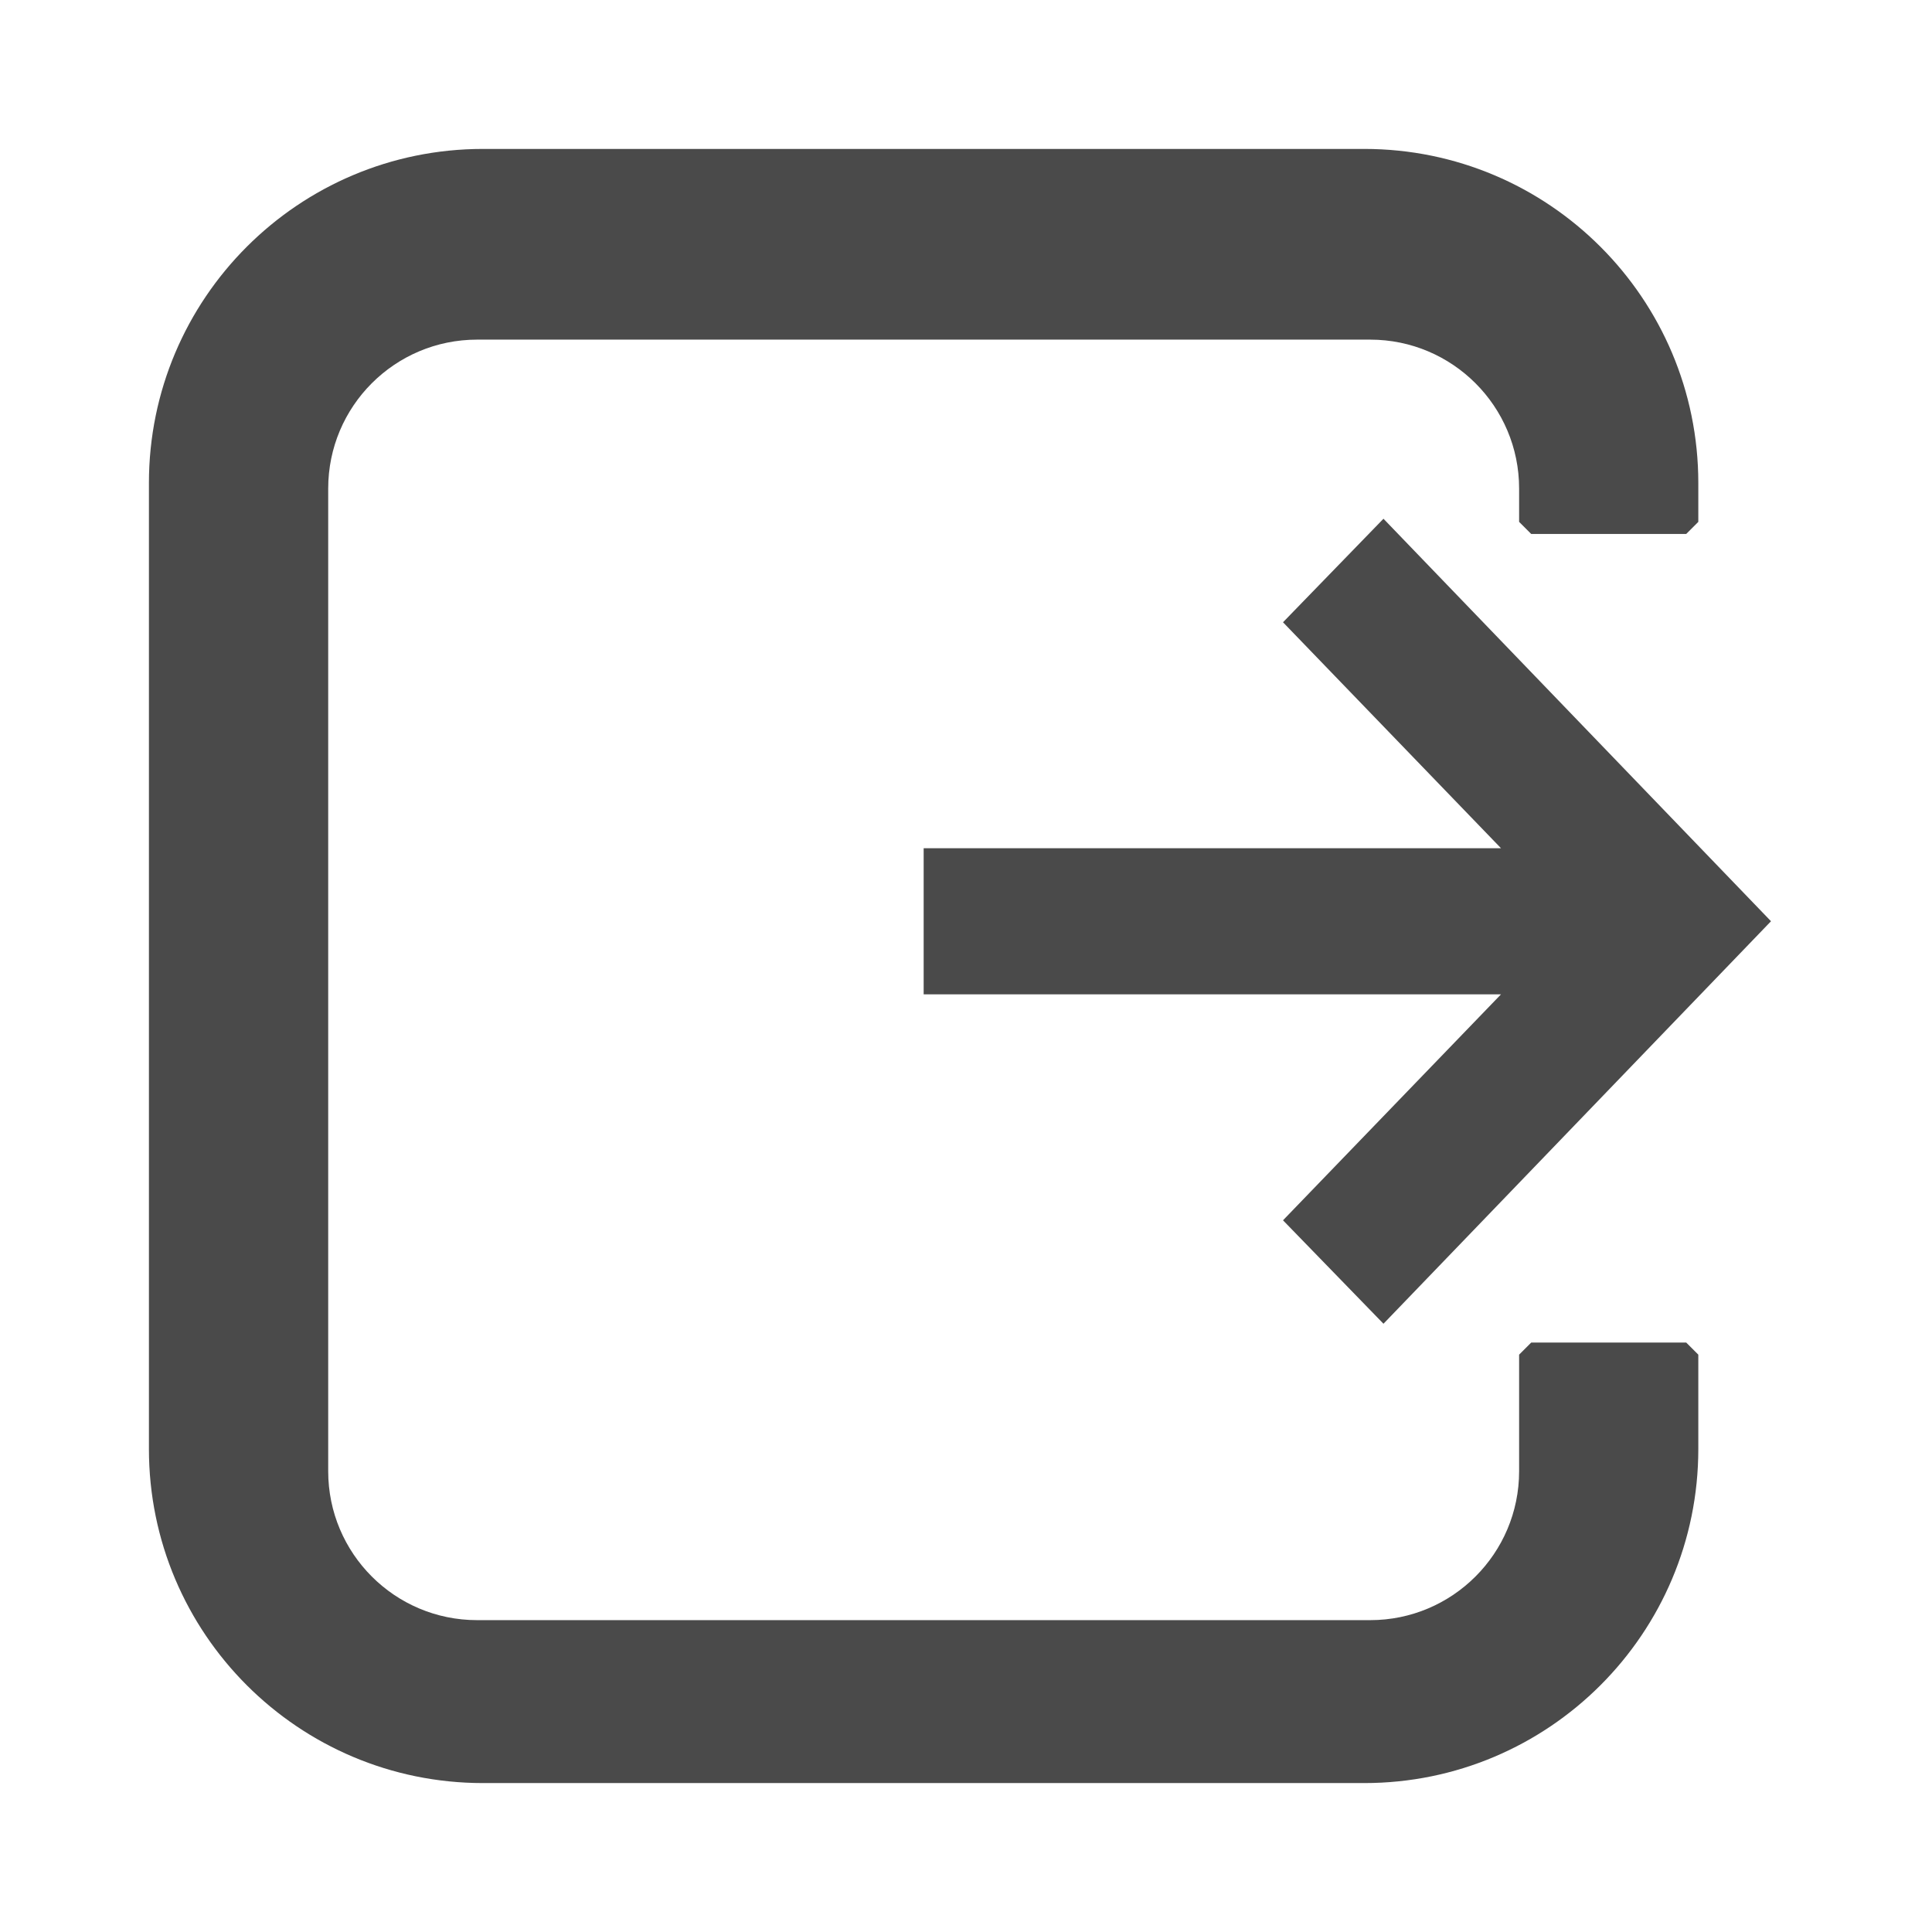 <?xml version="1.0" encoding="UTF-8"?>
<svg width="24px" height="24px" viewBox="0 0 24 24" version="1.1" xmlns="http://www.w3.org/2000/svg" xmlns:xlink="http://www.w3.org/1999/xlink">
    <!-- Generator: Sketch 53.2 (72643) - https://sketchapp.com -->
    <title>ic_avreise</title>
    <desc>Created with Sketch.</desc>
    <g id="ic_avreise" stroke="none" stroke-width="1" fill="none" fill-rule="evenodd">
        <polygon id="Shape" fill="#4A4A4A" fill-rule="nonzero" points="17.186 6.444 15.938 7.73 18.646 10.537 11.474 10.537 11.474 12.352 18.646 12.352 15.938 15.159 17.186 16.444 22 11.444"></polygon>
        <path d="M20.947,6.633 L19.021,6.633 L18.871,6.483 L18.871,6.069 C18.871,5.047 18.042,4.219 17.021,4.219 L5.927,4.219 C4.905,4.219 4.077,5.047 4.077,6.069 L4.077,18.276 C4.077,19.298 4.905,20.126 5.927,20.126 L17.021,20.126 C18.042,20.126 18.871,19.298 18.871,18.276 L18.871,16.828 L19.021,16.678 L20.947,16.678 L21.097,16.828 L21.097,18 C21.097,20.292 19.239,22.15 16.947,22.15 L6,22.15 C3.708,22.15 1.85,20.292 1.85,18 L1.85,6 C1.85,3.708 3.708,1.85 6,1.85 L16.947,1.85 C19.239,1.85 21.097,3.708 21.097,6 L21.097,6.483 L20.947,6.633 Z" id="Combined-Shape" fill="#4A4A4A" fill-rule="nonzero"></path>
    </g>
</svg>